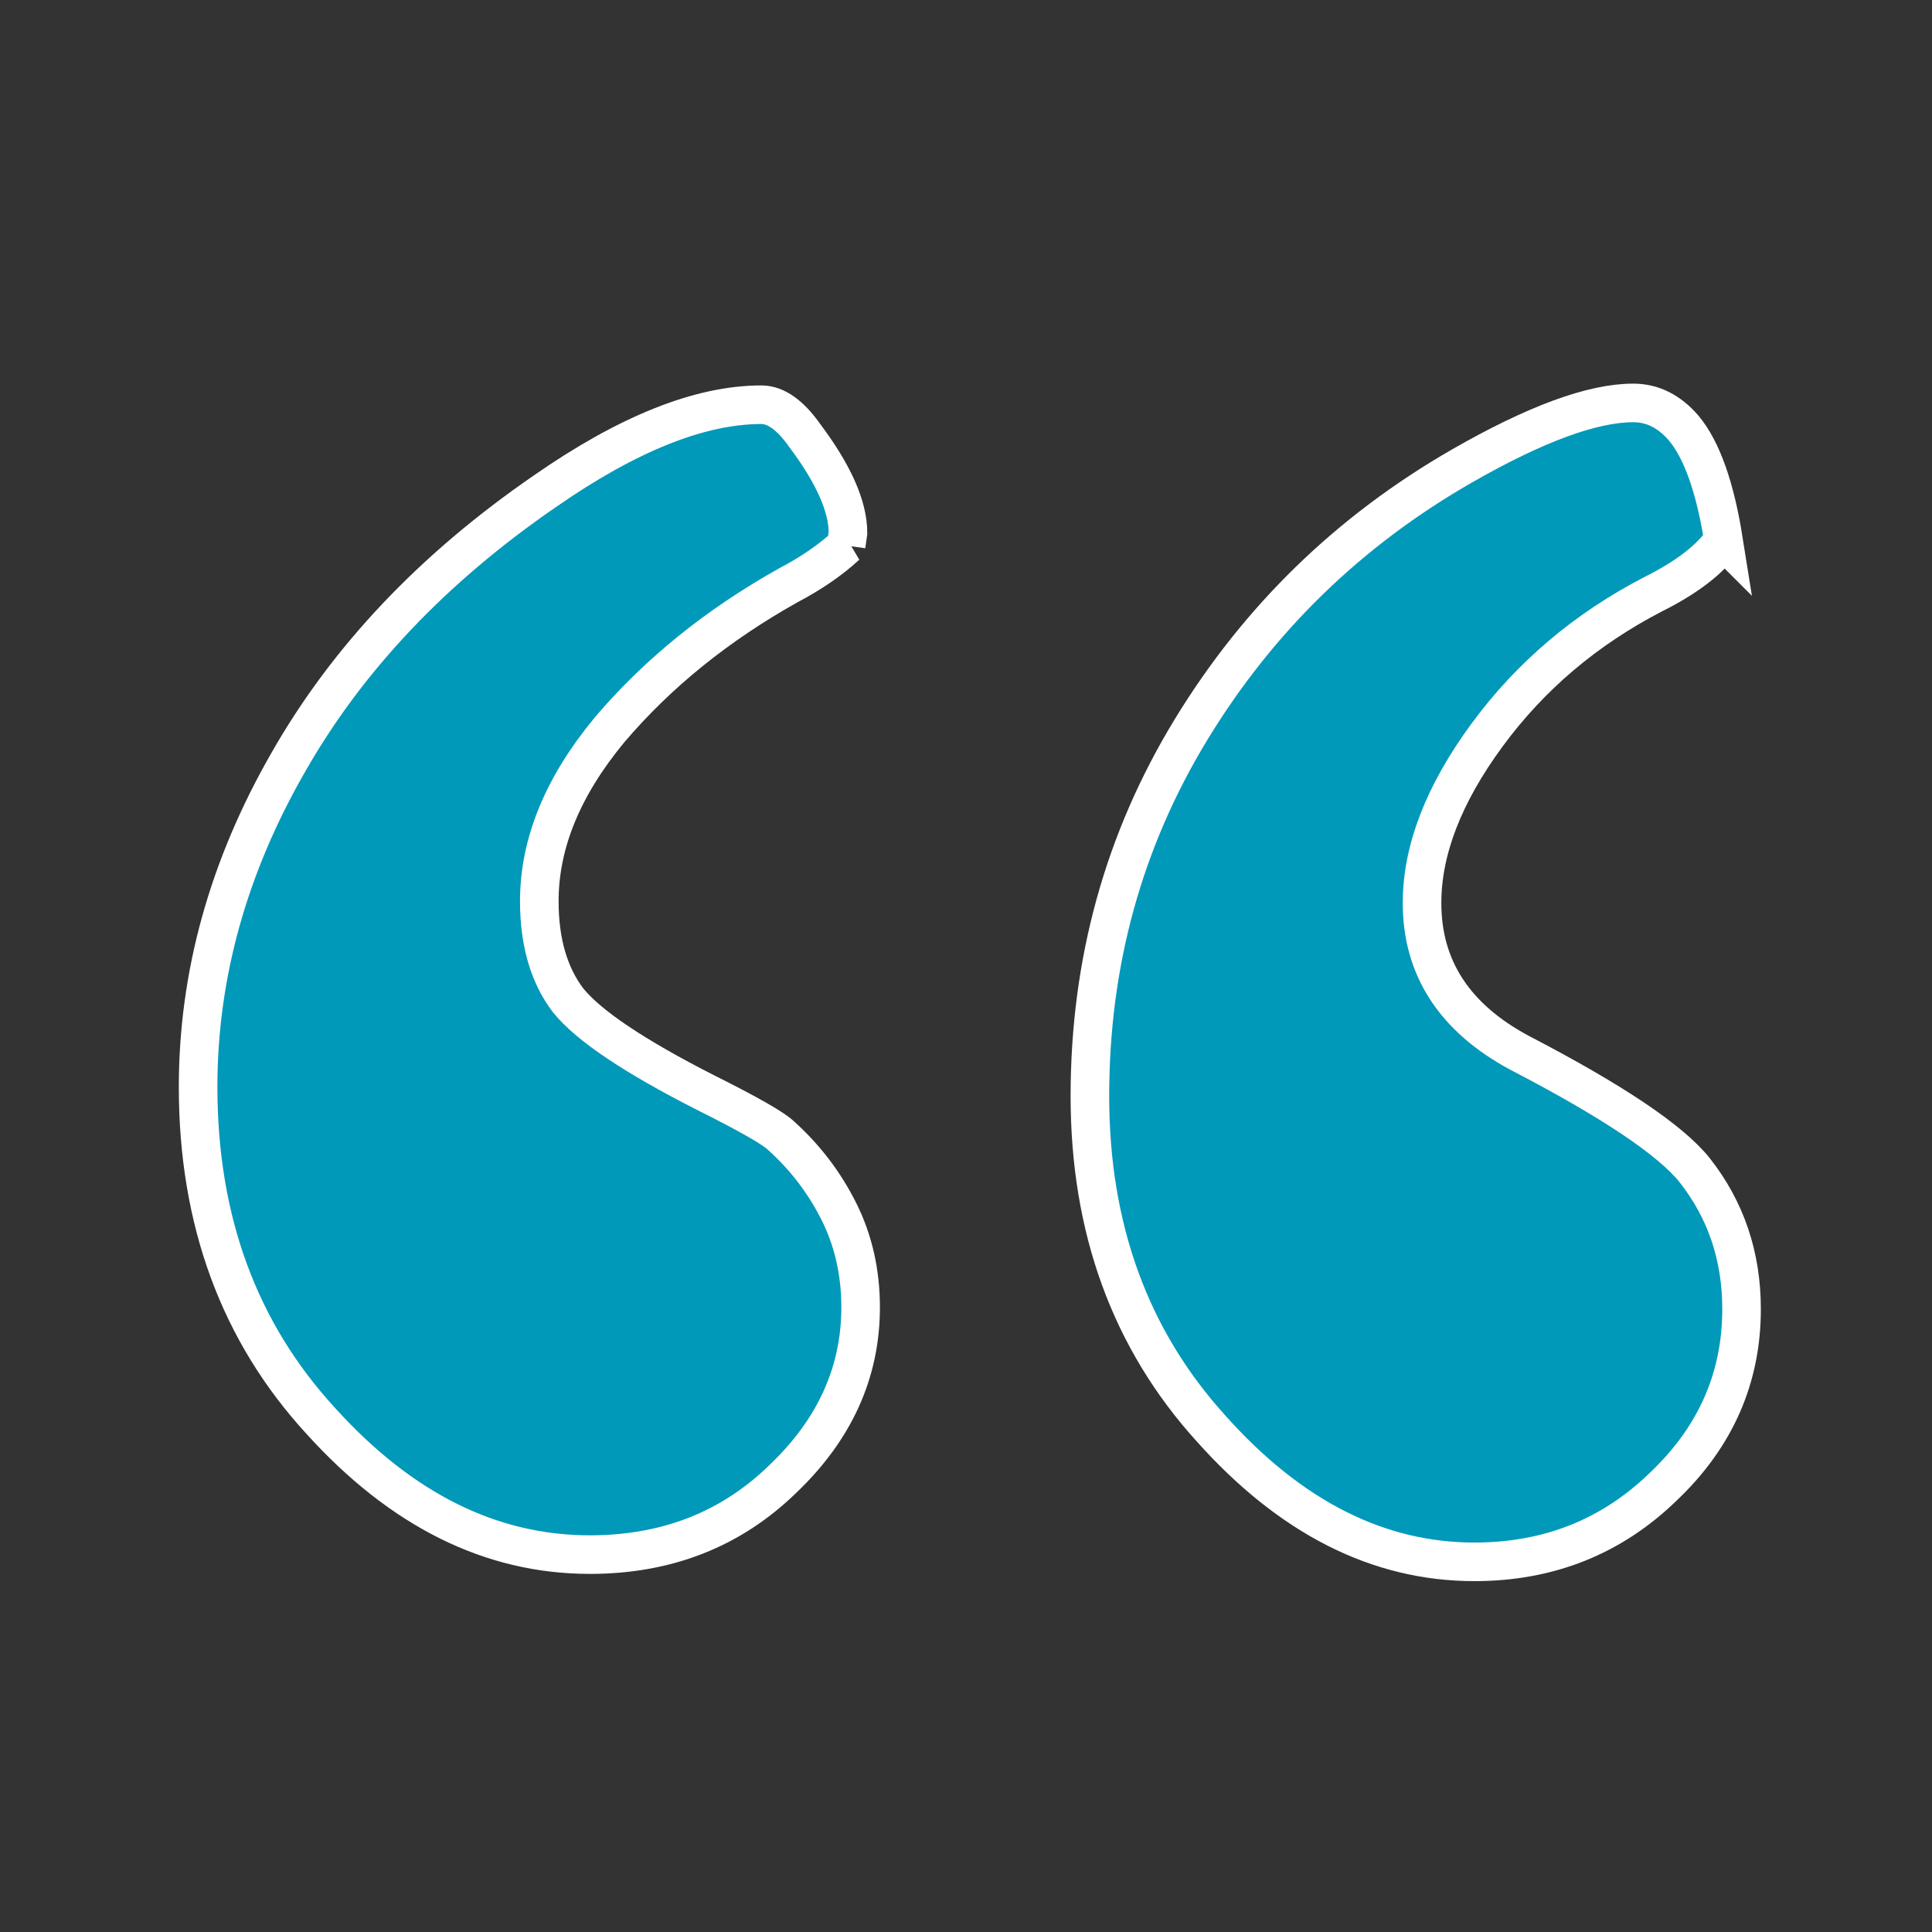 <?xml version="1.0" encoding="UTF-8" standalone="no"?>
<!-- Created with Inkscape (http://www.inkscape.org/) -->

<svg
   xmlns:dc="http://purl.org/dc/elements/1.1/"
   xmlns:cc="http://creativecommons.org/ns#"
   xmlns:rdf="http://www.w3.org/1999/02/22-rdf-syntax-ns#"
   xmlns:svg="http://www.w3.org/2000/svg"
   xmlns="http://www.w3.org/2000/svg"
   xmlns:sodipodi="http://sodipodi.sourceforge.net/DTD/sodipodi-0.dtd"
   xmlns:inkscape="http://www.inkscape.org/namespaces/inkscape"
   width="50"
   height="50"
   viewBox="0 0 50 50"
   id="svg2"
   version="1.1"
   inkscape:version="0.91 r13725"
   sodipodi:docname="openquote.svg"
   inkscape:export-filename="C:\wamp\www\papyrus\img\openquote.png"
   inkscape:export-xdpi="57.599998"
   inkscape:export-ydpi="57.599998">
  <rect x="0" y="0" width="50" height="50" fill="#333333" stroke="none"/>
  <defs
     id="defs4" />
  <sodipodi:namedview
     id="base"
     pagecolor="#ffffff"
     bordercolor="#666666"
     borderopacity="1.0"
     inkscape:pageopacity="0.0"
     inkscape:pageshadow="2"
     inkscape:zoom="3.959798"
     inkscape:cx="-38.254407"
     inkscape:cy="37.892562"
     inkscape:document-units="px"
     inkscape:current-layer="g3374"
     showgrid="false"
     units="px"
     inkscape:window-width="2560"
     inkscape:window-height="1378"
     inkscape:window-x="-8"
     inkscape:window-y="-8"
     inkscape:window-maximized="1" />
  <g
     inkscape:label="Calque 1"
     inkscape:groupmode="layer"
     id="layer1"
     transform="translate(0,-1002.362)">
    <g
       id="g3374"
       transform="matrix(-1,0,0,-1,293.068,1804.724)">
      <g
         style="font-style:normal;font-weight:normal;font-size:288.186px;line-height:125%;font-family:sans-serif;letter-spacing:0px;word-spacing:0px;fill:#0099ba;fill-opacity:1;stroke:#ffffff;stroke-width:3.008;stroke-linecap:butt;stroke-linejoin:miter;stroke-opacity:1;stroke-miterlimit:4;stroke-dasharray:none"
         id="text3370"
         transform="matrix(0.332,0,0,0.332,197.3,477.354)"
         inkscape:export-xdpi="30"
         inkscape:export-ydpi="30">
        <path
           d="m 154.108,936.837 q 1.548,-2.251 5.488,-4.221 7.88,-4.081 12.946,-10.976 5.066,-6.895 5.066,-13.087 0,-7.599 -7.599,-11.679 -10.835,-5.629 -13.649,-9.147 -3.659,-4.644 -3.659,-10.835 0,-8.021 6.051,-13.79 6.051,-5.91 14.775,-5.91 11.257,0 20.544,10.413 9.428,10.413 9.428,25.892 0,15.619 -7.88,28.565 -7.88,12.946 -21.107,20.544 -8.584,4.925 -13.368,4.925 -2.251,0 -3.94,-1.97 -2.111,-2.533 -3.096,-8.724 z m 68.388,-0.422 q 1.829,-1.689 4.503,-3.096 8.302,-4.644 13.931,-11.257 5.488,-6.614 5.488,-13.368 0,-4.784 -2.251,-7.739 -2.392,-2.955 -10.694,-7.176 -5.066,-2.533 -5.91,-3.377 -2.814,-2.533 -4.503,-5.91 -1.689,-3.377 -1.689,-7.458 0,-7.599 6.051,-13.368 6.051,-5.91 15.057,-5.91 11.539,0 20.967,10.413 9.569,10.413 9.569,26.032 0,13.087 -7.036,25.329 -6.895,12.102 -19.982,21.107 -9.709,6.754 -16.886,6.754 -1.689,0 -3.377,-2.392 -3.377,-4.503 -3.377,-7.599 l 0.141,-0.985 z"
           style="font-style:normal;font-variant:normal;font-weight:bold;font-stretch:normal;font-family:Garamond;-inkscape-font-specification:'Garamond Bold';fill:#0099ba;stroke:#ffffff;stroke-opacity:1;stroke-width:3.008;stroke-miterlimit:4;stroke-dasharray:none"
           id="path3384"
           inkscape:connector-curvature="0" />
      </g>
    </g>
  </g>
</svg>
